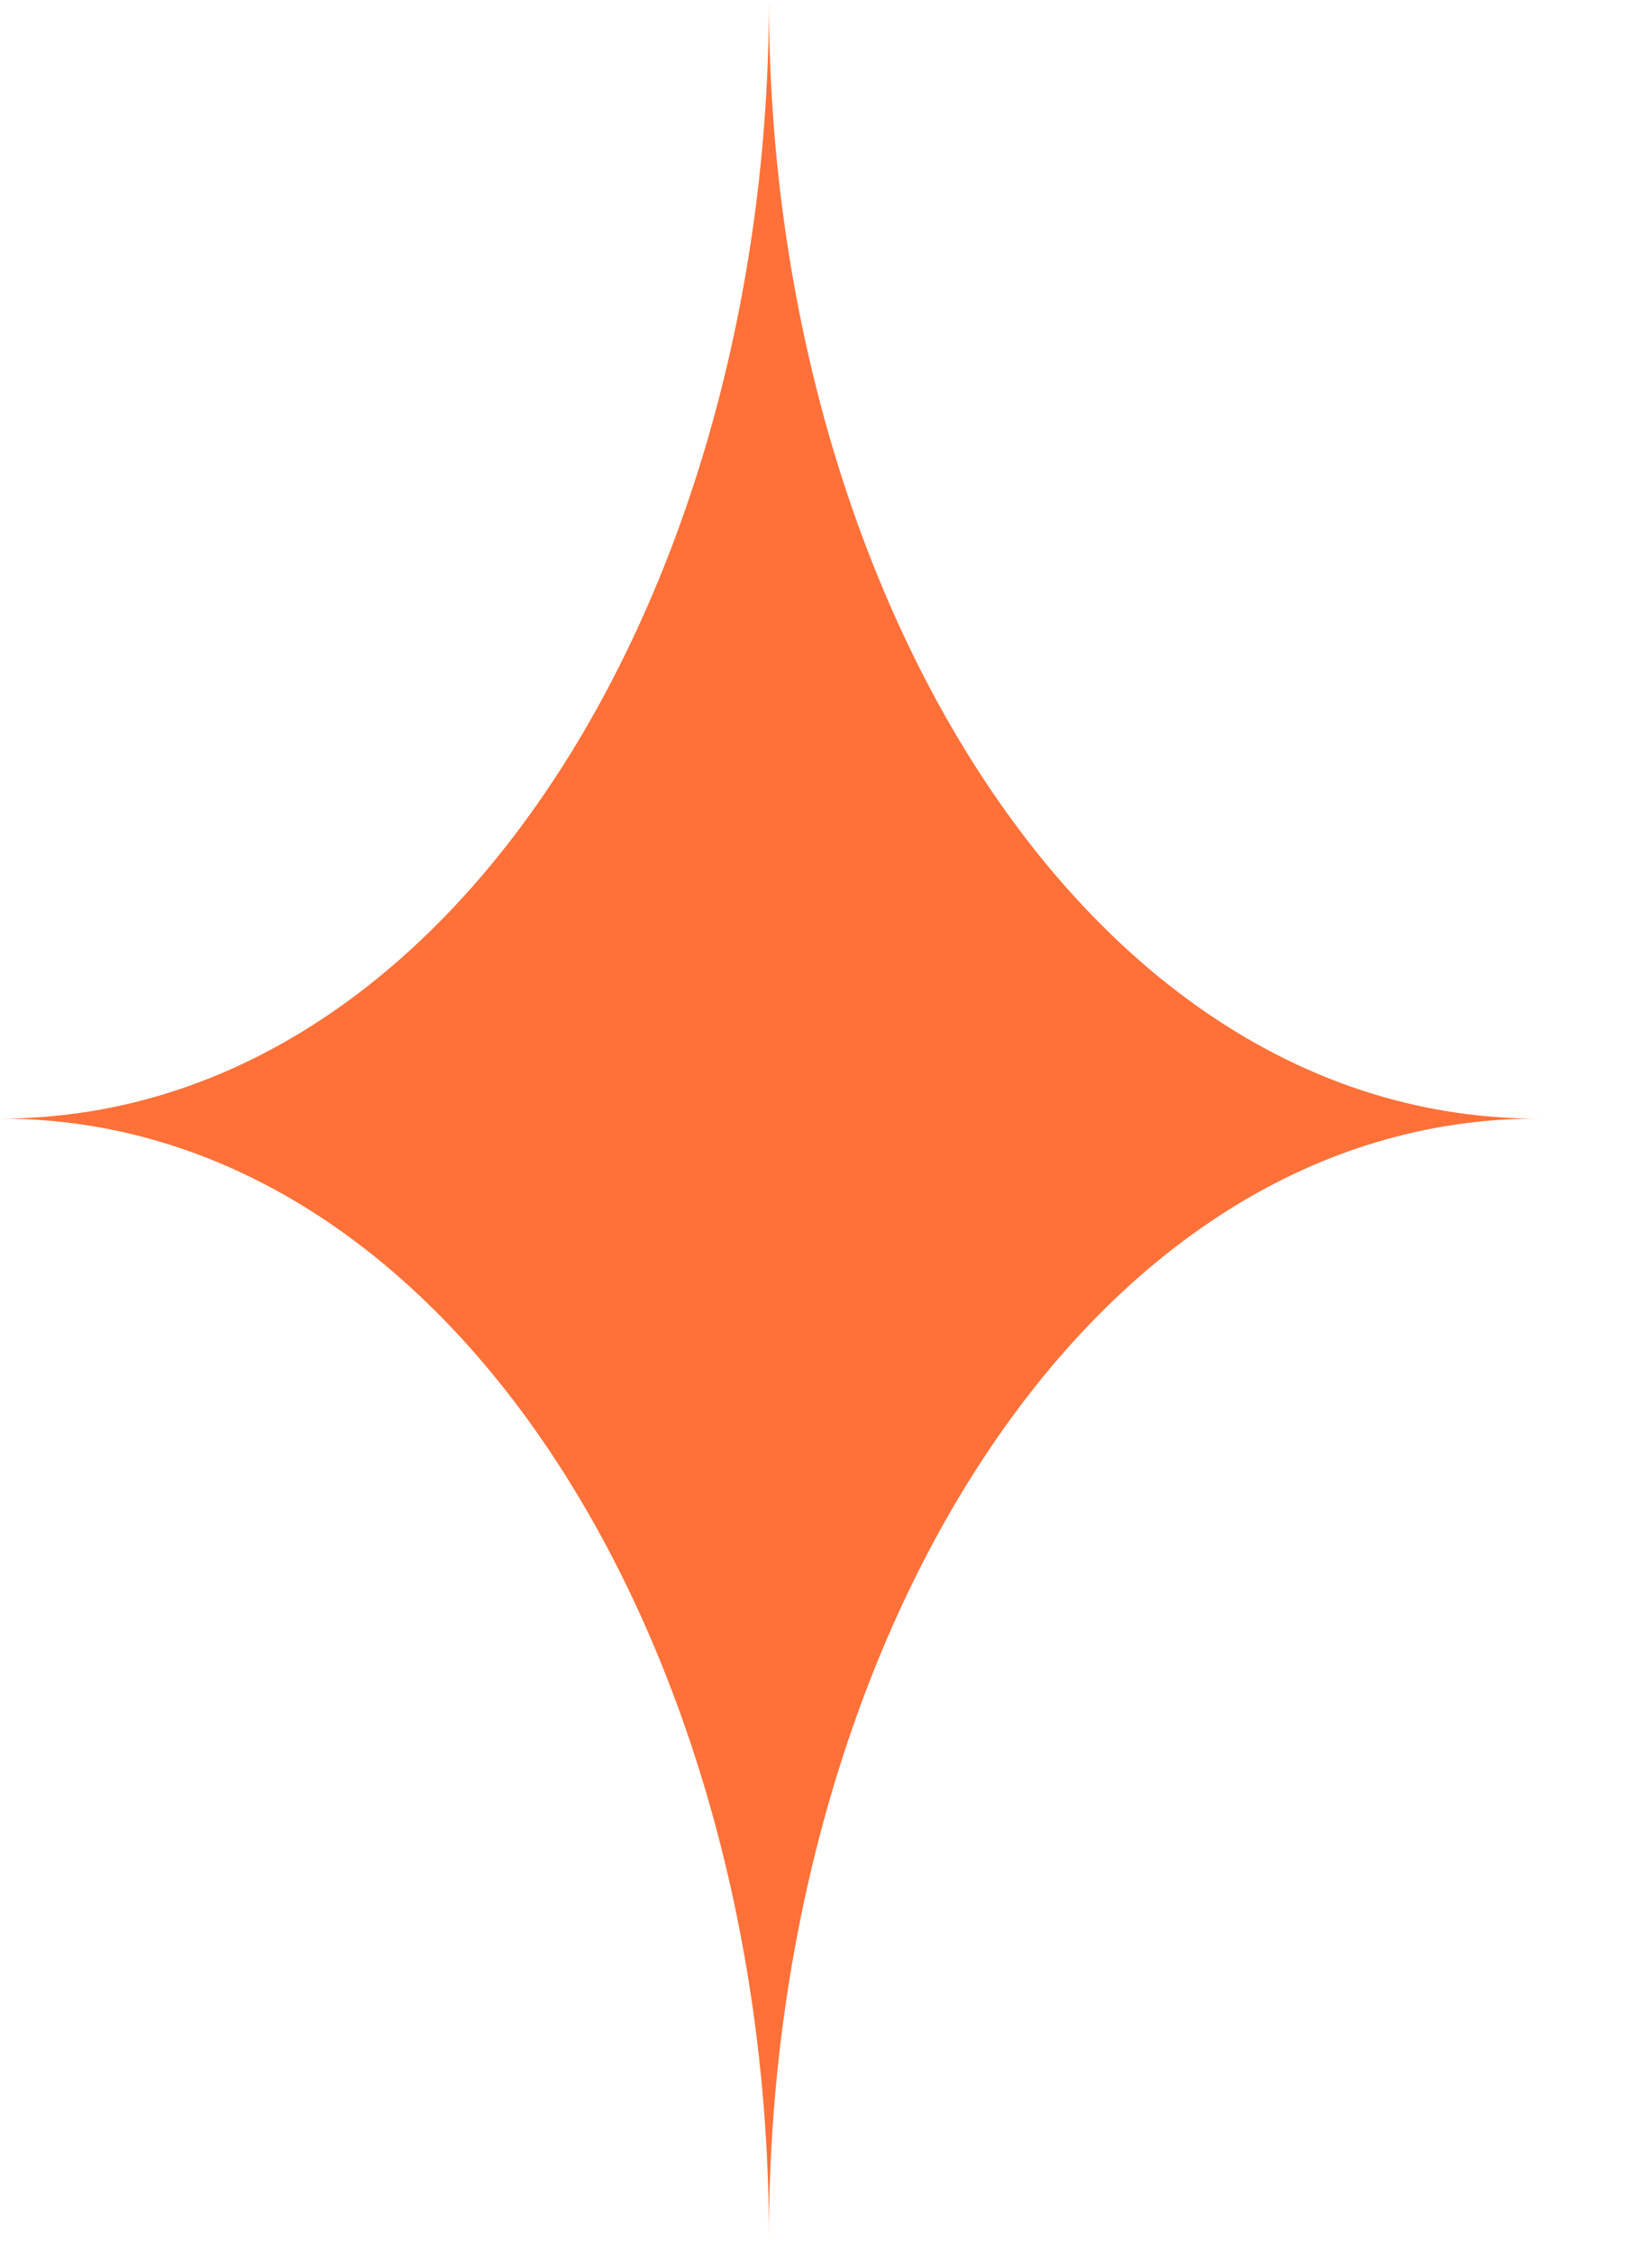 <svg width="11" height="15" viewBox="0 0 11 15" fill="none" xmlns="http://www.w3.org/2000/svg">
<path d="M5.12 14.894C5.12 10.963 7.243 7.447 10.24 7.447C7.244 7.447 5.12 3.93 5.12 -3.05176e-05C5.12 3.93 2.997 7.447 1.90735e-06 7.447C2.997 7.447 5.12 10.963 5.12 14.894Z" fill="#FF7138"/>
</svg>

